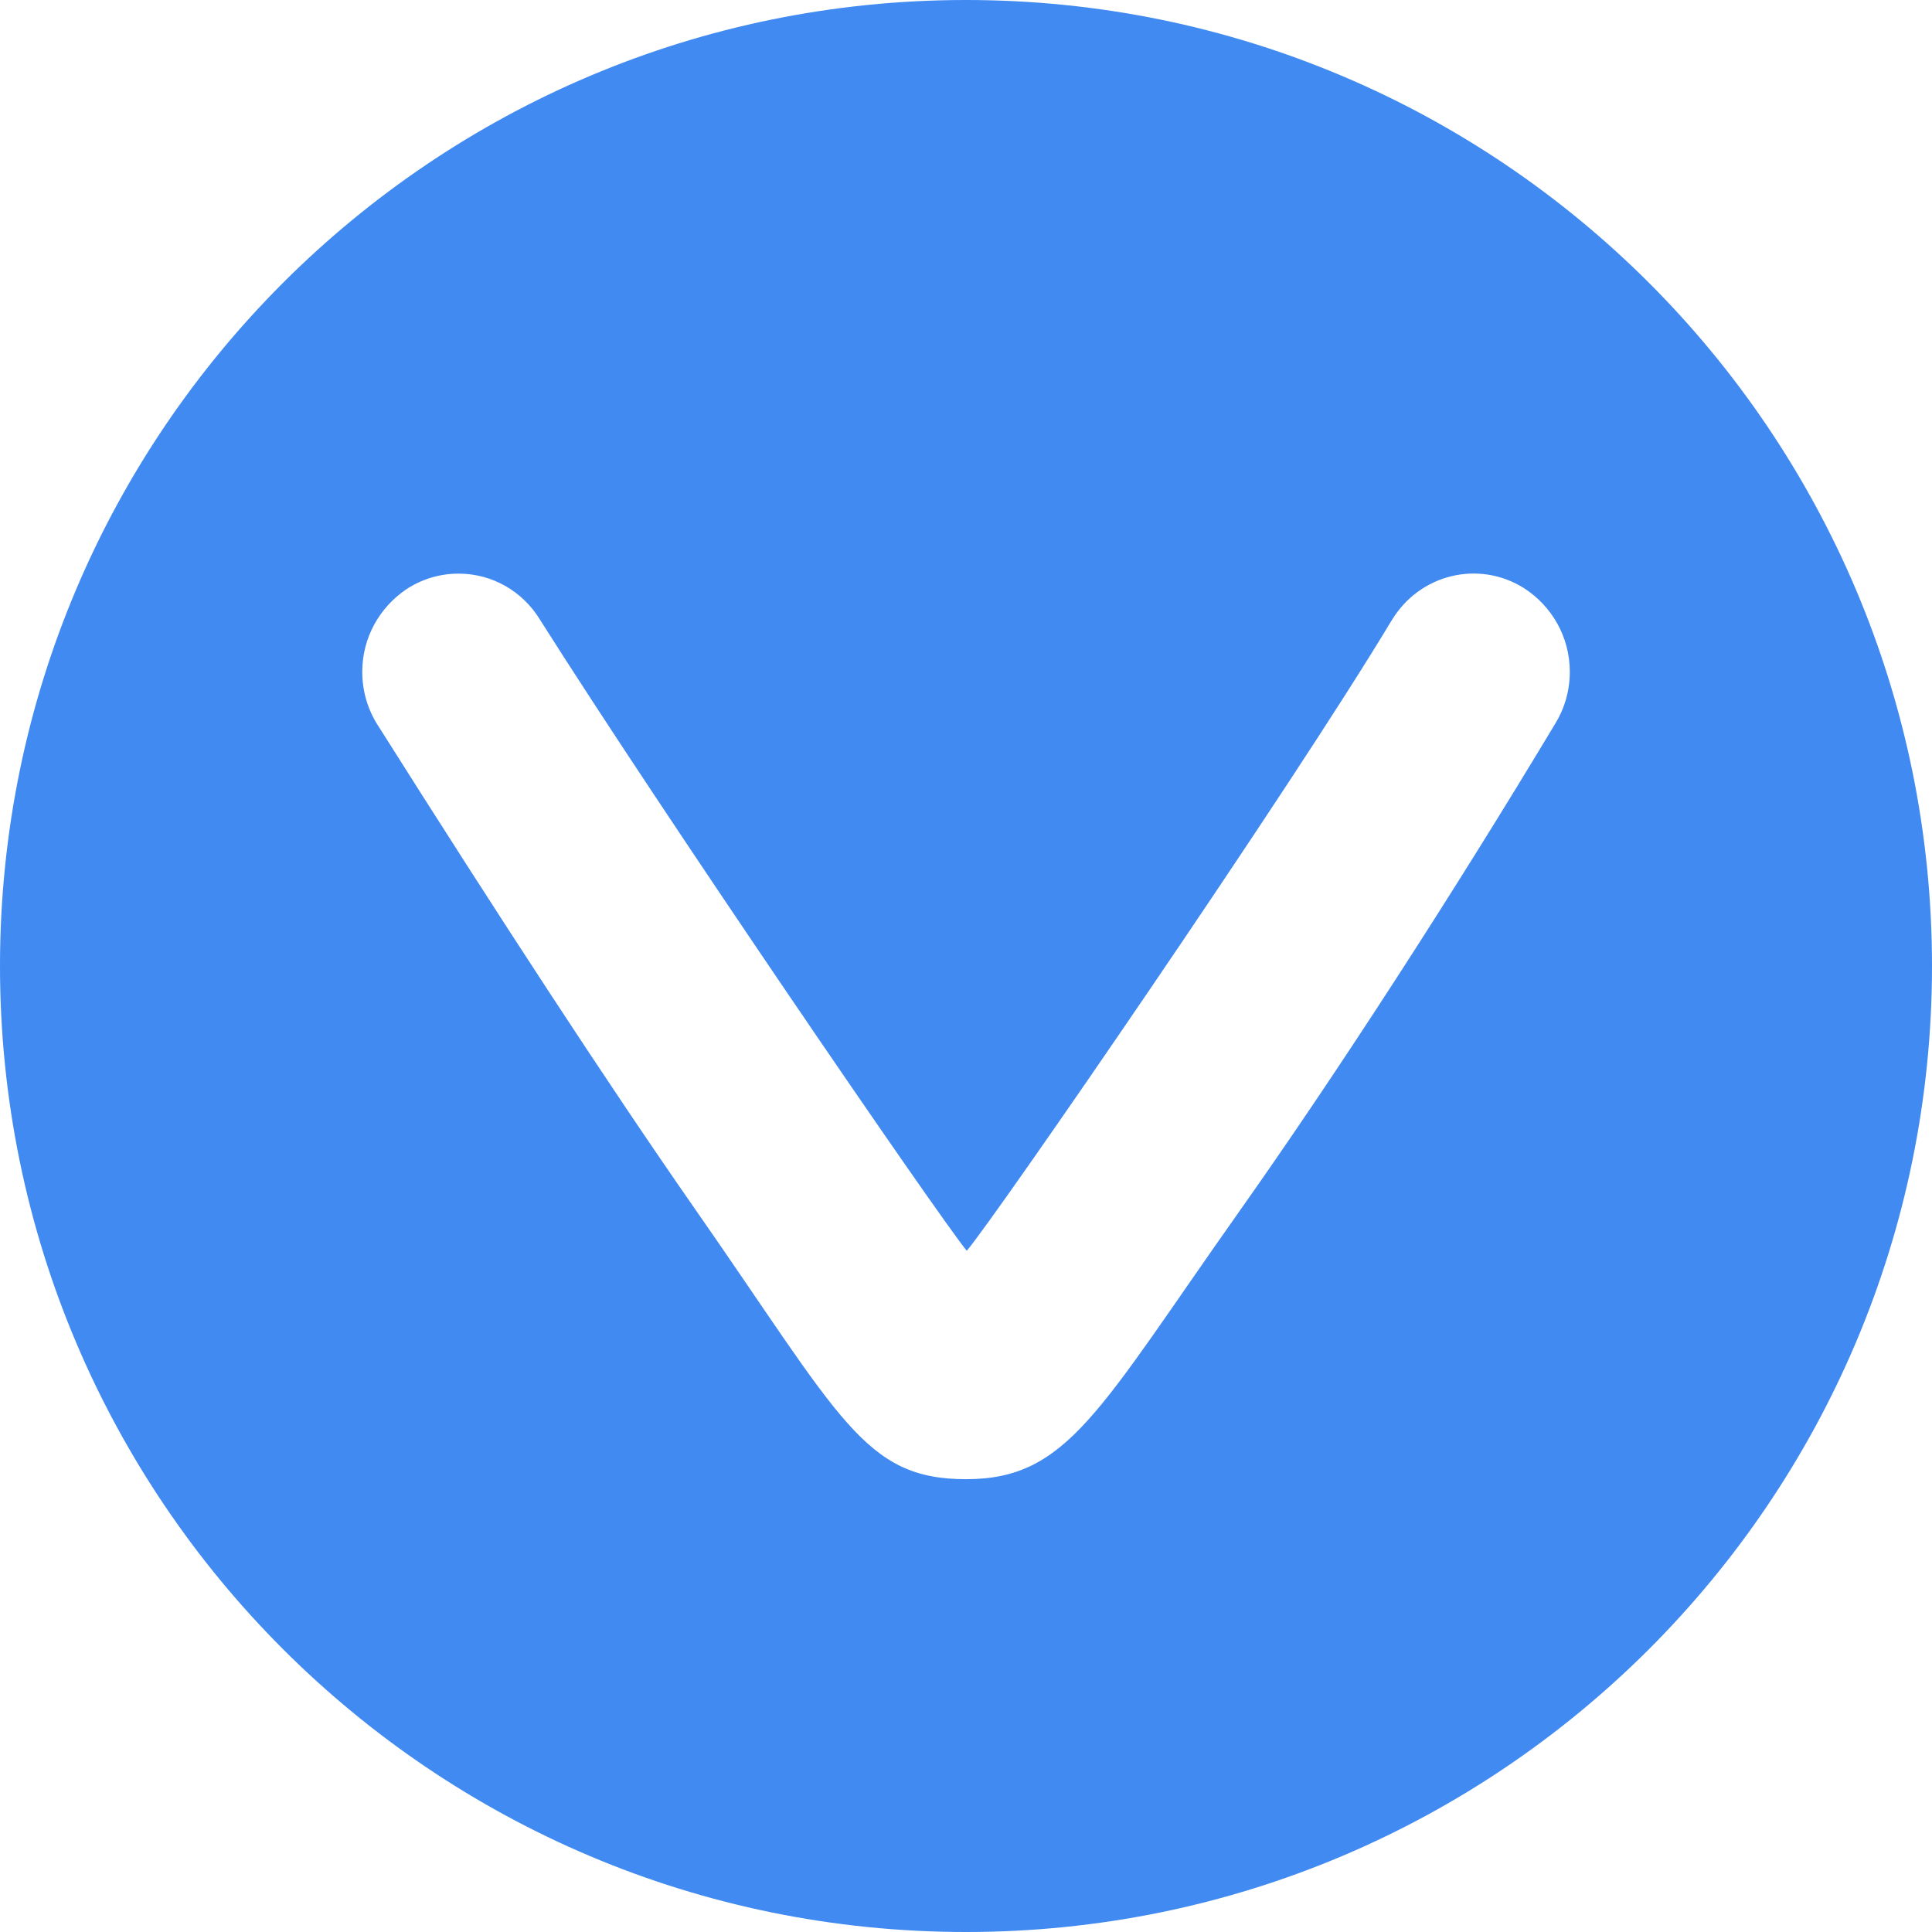 <!-- Generated by IcoMoon.io -->
<svg version="1.1" xmlns="http://www.w3.org/2000/svg" width="32" height="32" viewBox="0 0 32 32">
<title>vivo</title>
<path fill="#408af1" d="M16 32c-8.837 0-16-7.163-16-16s7.163-16 16-16 16 7.163 16 16-7.163 16-16 16zM23.049 10.277c-1.664 2.772-6.527 9.835-7.036 10.44-0.488-0.596-5.058-7.27-7.081-10.472-0.282-0.45-0.775-0.744-1.337-0.744-0.322 0-0.621 0.097-0.871 0.263l0.006-0.004c-0.443 0.3-0.73 0.8-0.73 1.368 0 0.326 0.095 0.631 0.259 0.887l-0.004-0.007c2.047 3.241 3.84 5.985 5.27 8.036 2.407 3.453 2.787 4.456 4.475 4.456s2.194-1.136 4.535-4.447c1.603-2.268 3.526-5.238 5.23-8.076 0.148-0.242 0.236-0.535 0.236-0.849 0-0.581-0.301-1.091-0.755-1.384l-0.006-0.004c-0.75-0.47-1.73-0.23-2.19 0.537z"></path>
</svg>
